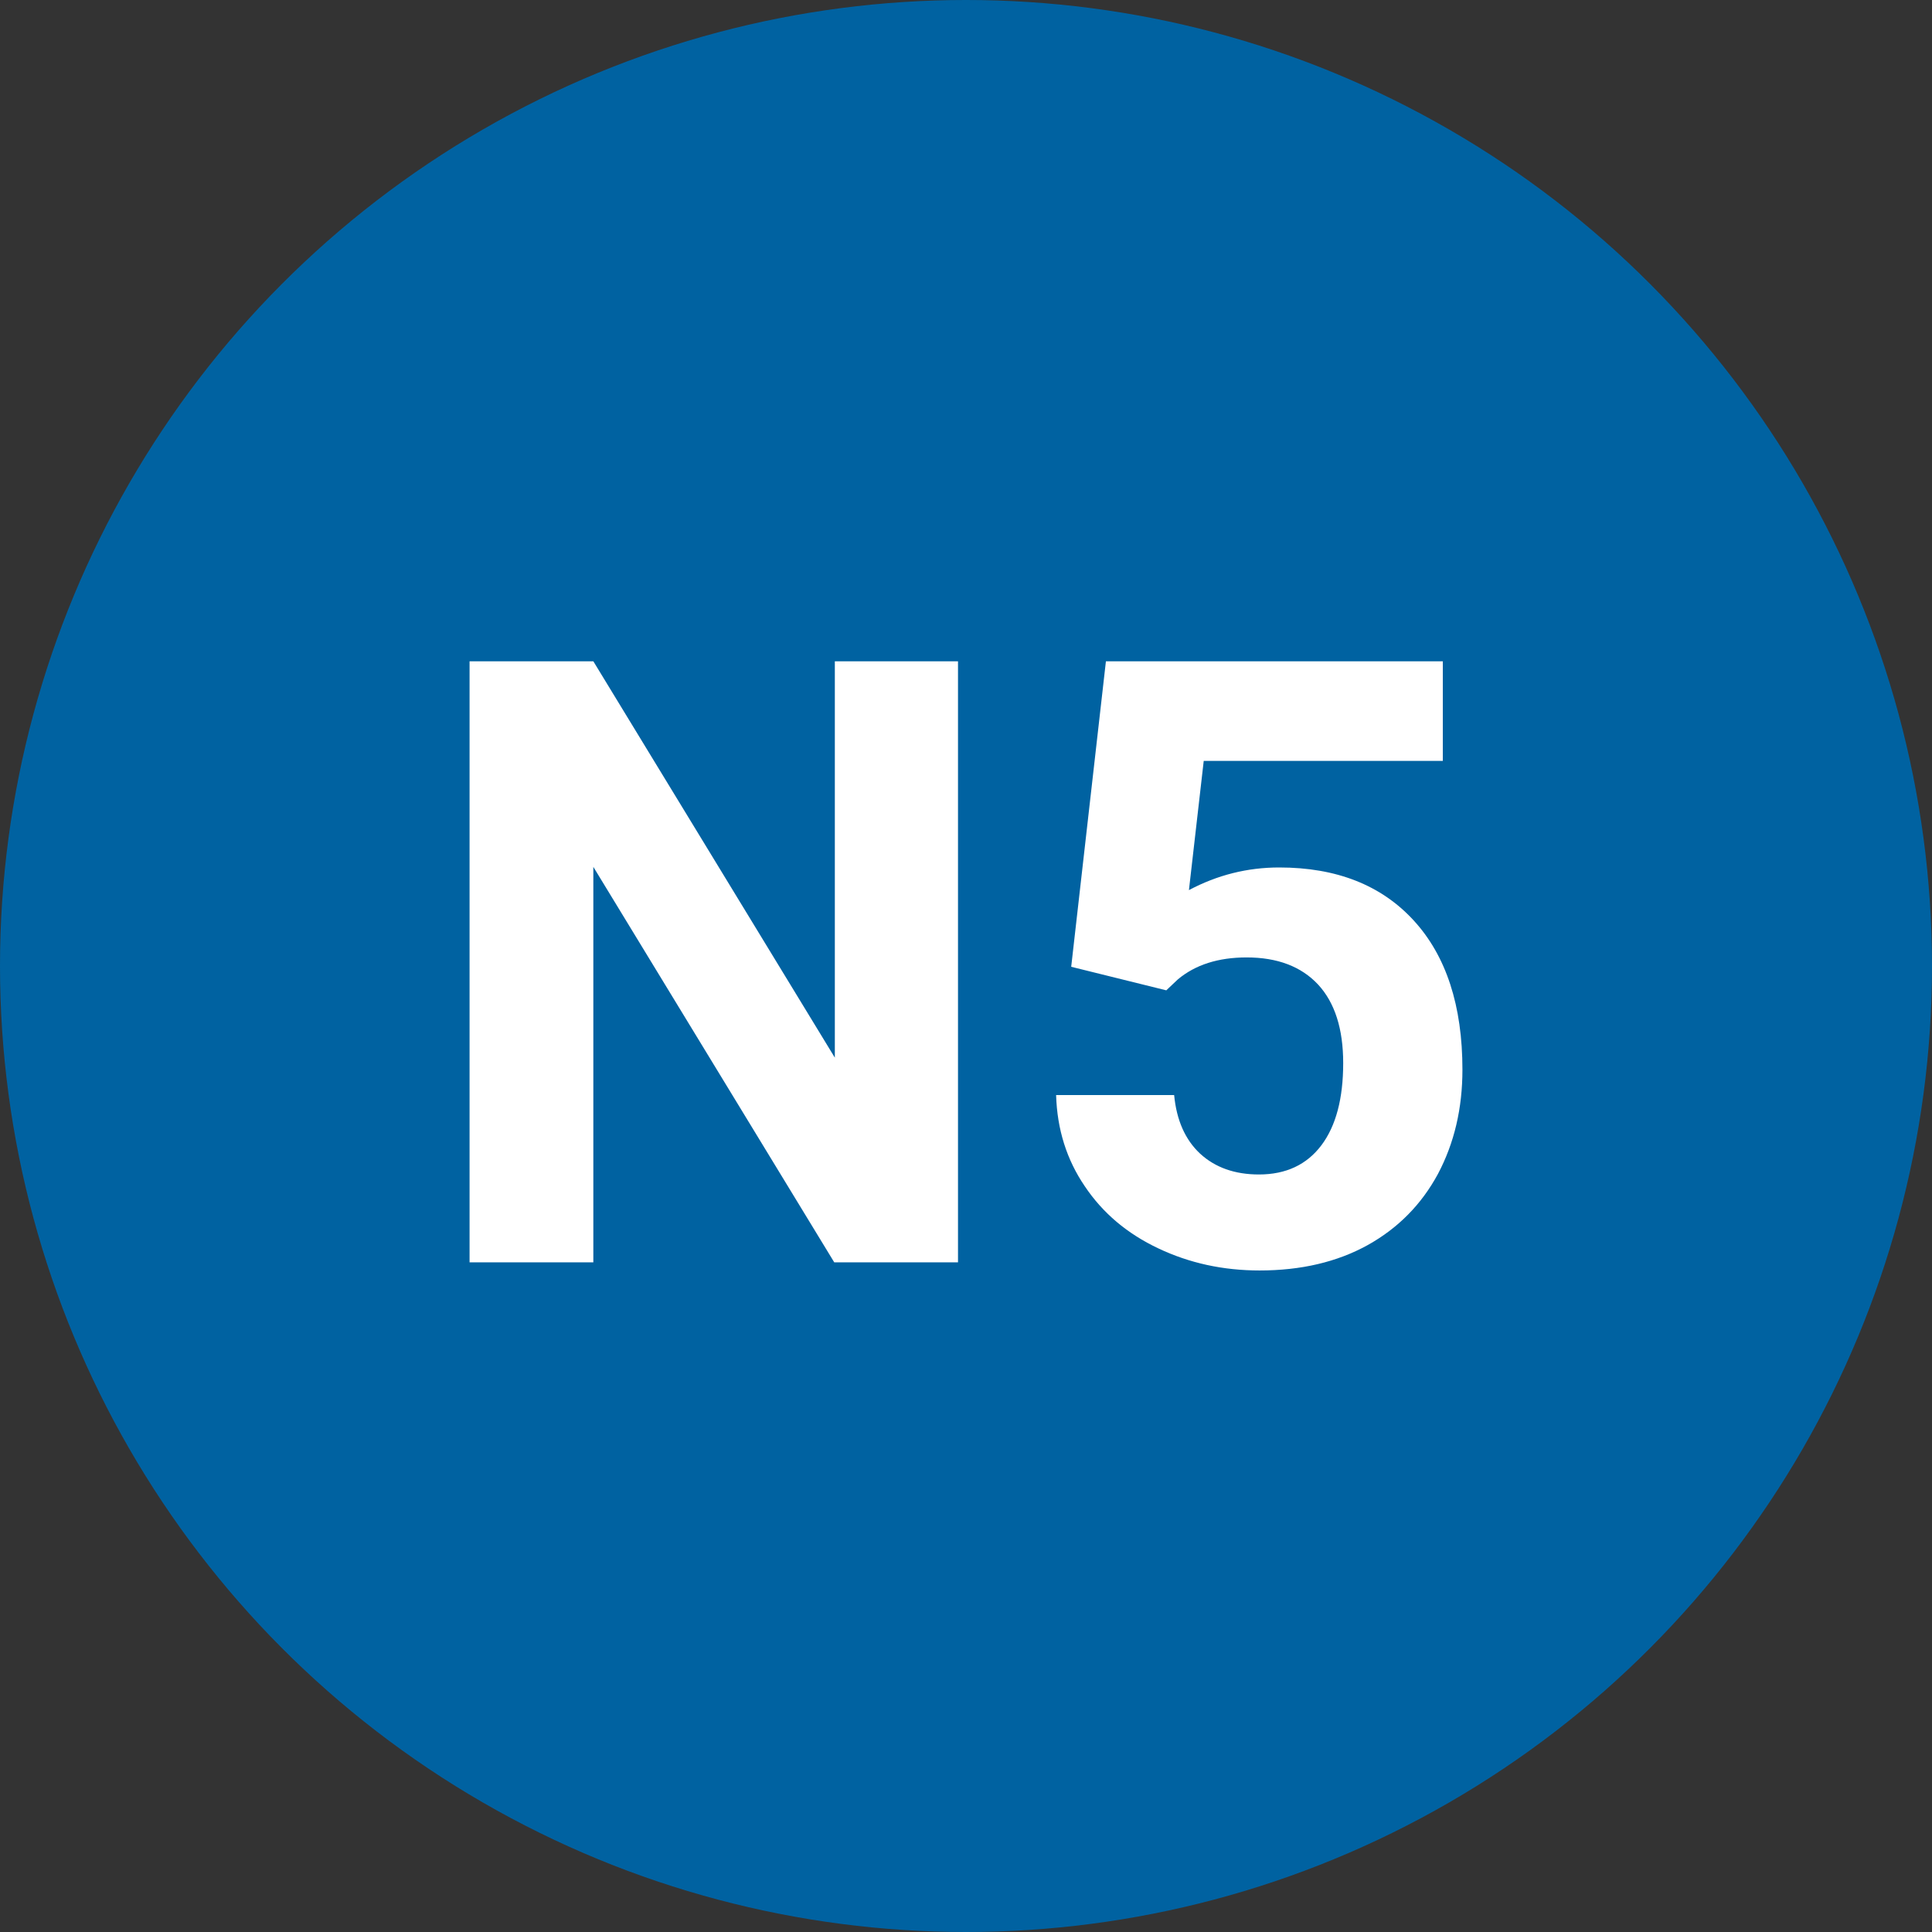 
        <svg width="64" height="64" xmlns="http://www.w3.org/2000/svg">
            <rect width="100%" height="100%" fill="#333333" stroke="none"/>
            <circle cx="32" cy="32" r="32" fill="#0062A1" />
            <g transform="translate(13.775 41.816)">
                <path d="M17.96-19.91L17.96 0L13.86 0L5.88-13.10L5.88 0L1.78 0L1.78-19.91L5.88-19.91L13.88-6.78L13.88-19.91L17.96-19.91ZM24.86-9.01L21.71-9.79L22.86-19.91L34.02-19.91L34.02-16.61L26.10-16.61L25.61-12.33Q27.02-13.08 28.60-13.08L28.60-13.08Q31.45-13.08 33.06-11.32Q34.67-9.56 34.67-6.38L34.67-6.38Q34.67-4.46 33.86-2.93Q33.04-1.41 31.53-0.57Q30.01 0.27 27.95 0.27L27.95 0.27Q26.14 0.27 24.60-0.46Q23.05-1.19 22.16-2.52Q21.26-3.84 21.21-5.54L21.21-5.54L25.12-5.54Q25.24-4.29 25.98-3.60Q26.73-2.91 27.93-2.91L27.93-2.91Q29.27-2.91 30.00-3.88Q30.72-4.84 30.72-6.60L30.72-6.60Q30.72-8.30 29.89-9.20Q29.05-10.10 27.52-10.10L27.52-10.10Q26.11-10.10 25.24-9.37L25.24-9.37L24.86-9.01Z" fill="#FFFFFF" />
            </g>
        </svg>
    